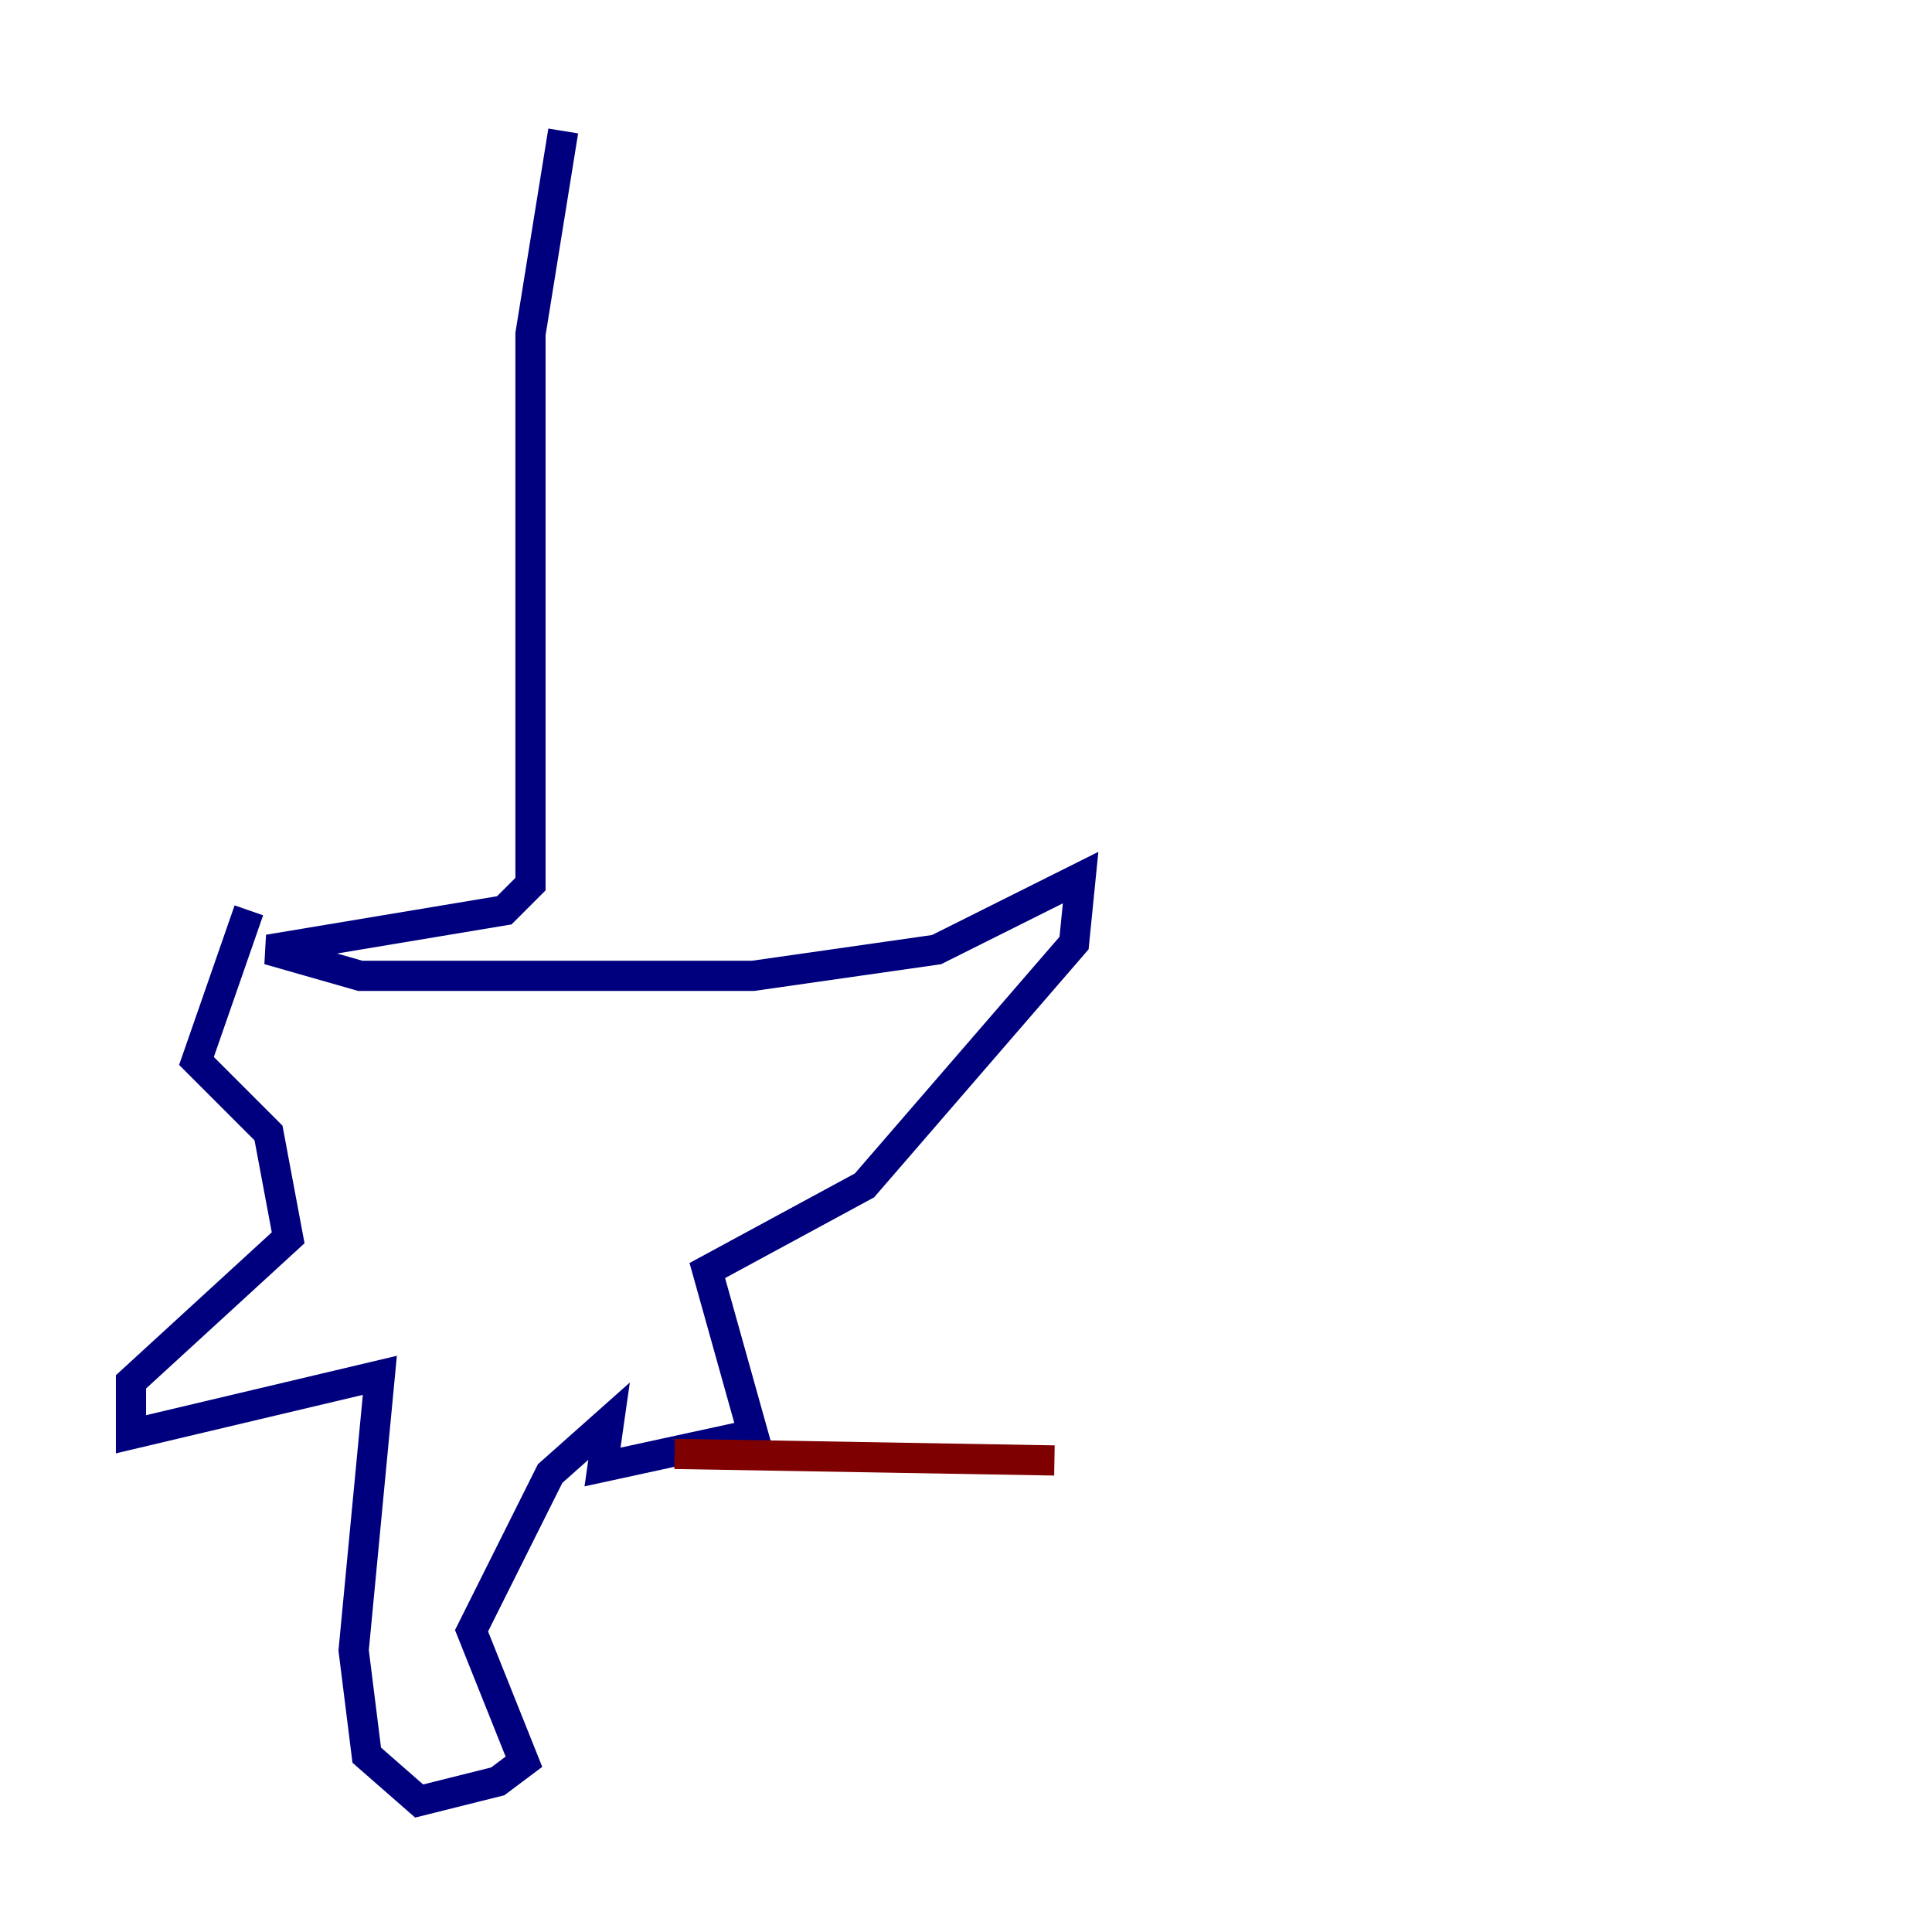 <?xml version="1.0" encoding="utf-8" ?>
<svg baseProfile="tiny" height="128" version="1.2" viewBox="0,0,128,128" width="128" xmlns="http://www.w3.org/2000/svg" xmlns:ev="http://www.w3.org/2001/xml-events" xmlns:xlink="http://www.w3.org/1999/xlink"><defs /><polyline fill="none" points="37.315,8.678 35.146,22.129 35.146,58.576 33.41,60.312 17.79,62.915 23.864,64.651 49.898,64.651 62.047,62.915 71.593,58.142 71.159,62.481 57.275,78.536 46.861,84.176 49.898,95.024 39.919,97.193 40.352,94.156 36.447,97.627 31.241,108.041 34.712,116.719 32.976,118.02 27.77,119.322 24.298,116.285 23.43,109.342 25.166,91.119 8.678,95.024 8.678,91.552 19.091,82.007 17.79,75.064 13.017,70.291 16.488,60.312" stroke="#00007f" stroke-width="2" /><polyline fill="none" points="44.691,96.325 69.858,96.759" stroke="#7f0000" stroke-width="2" /></svg>
